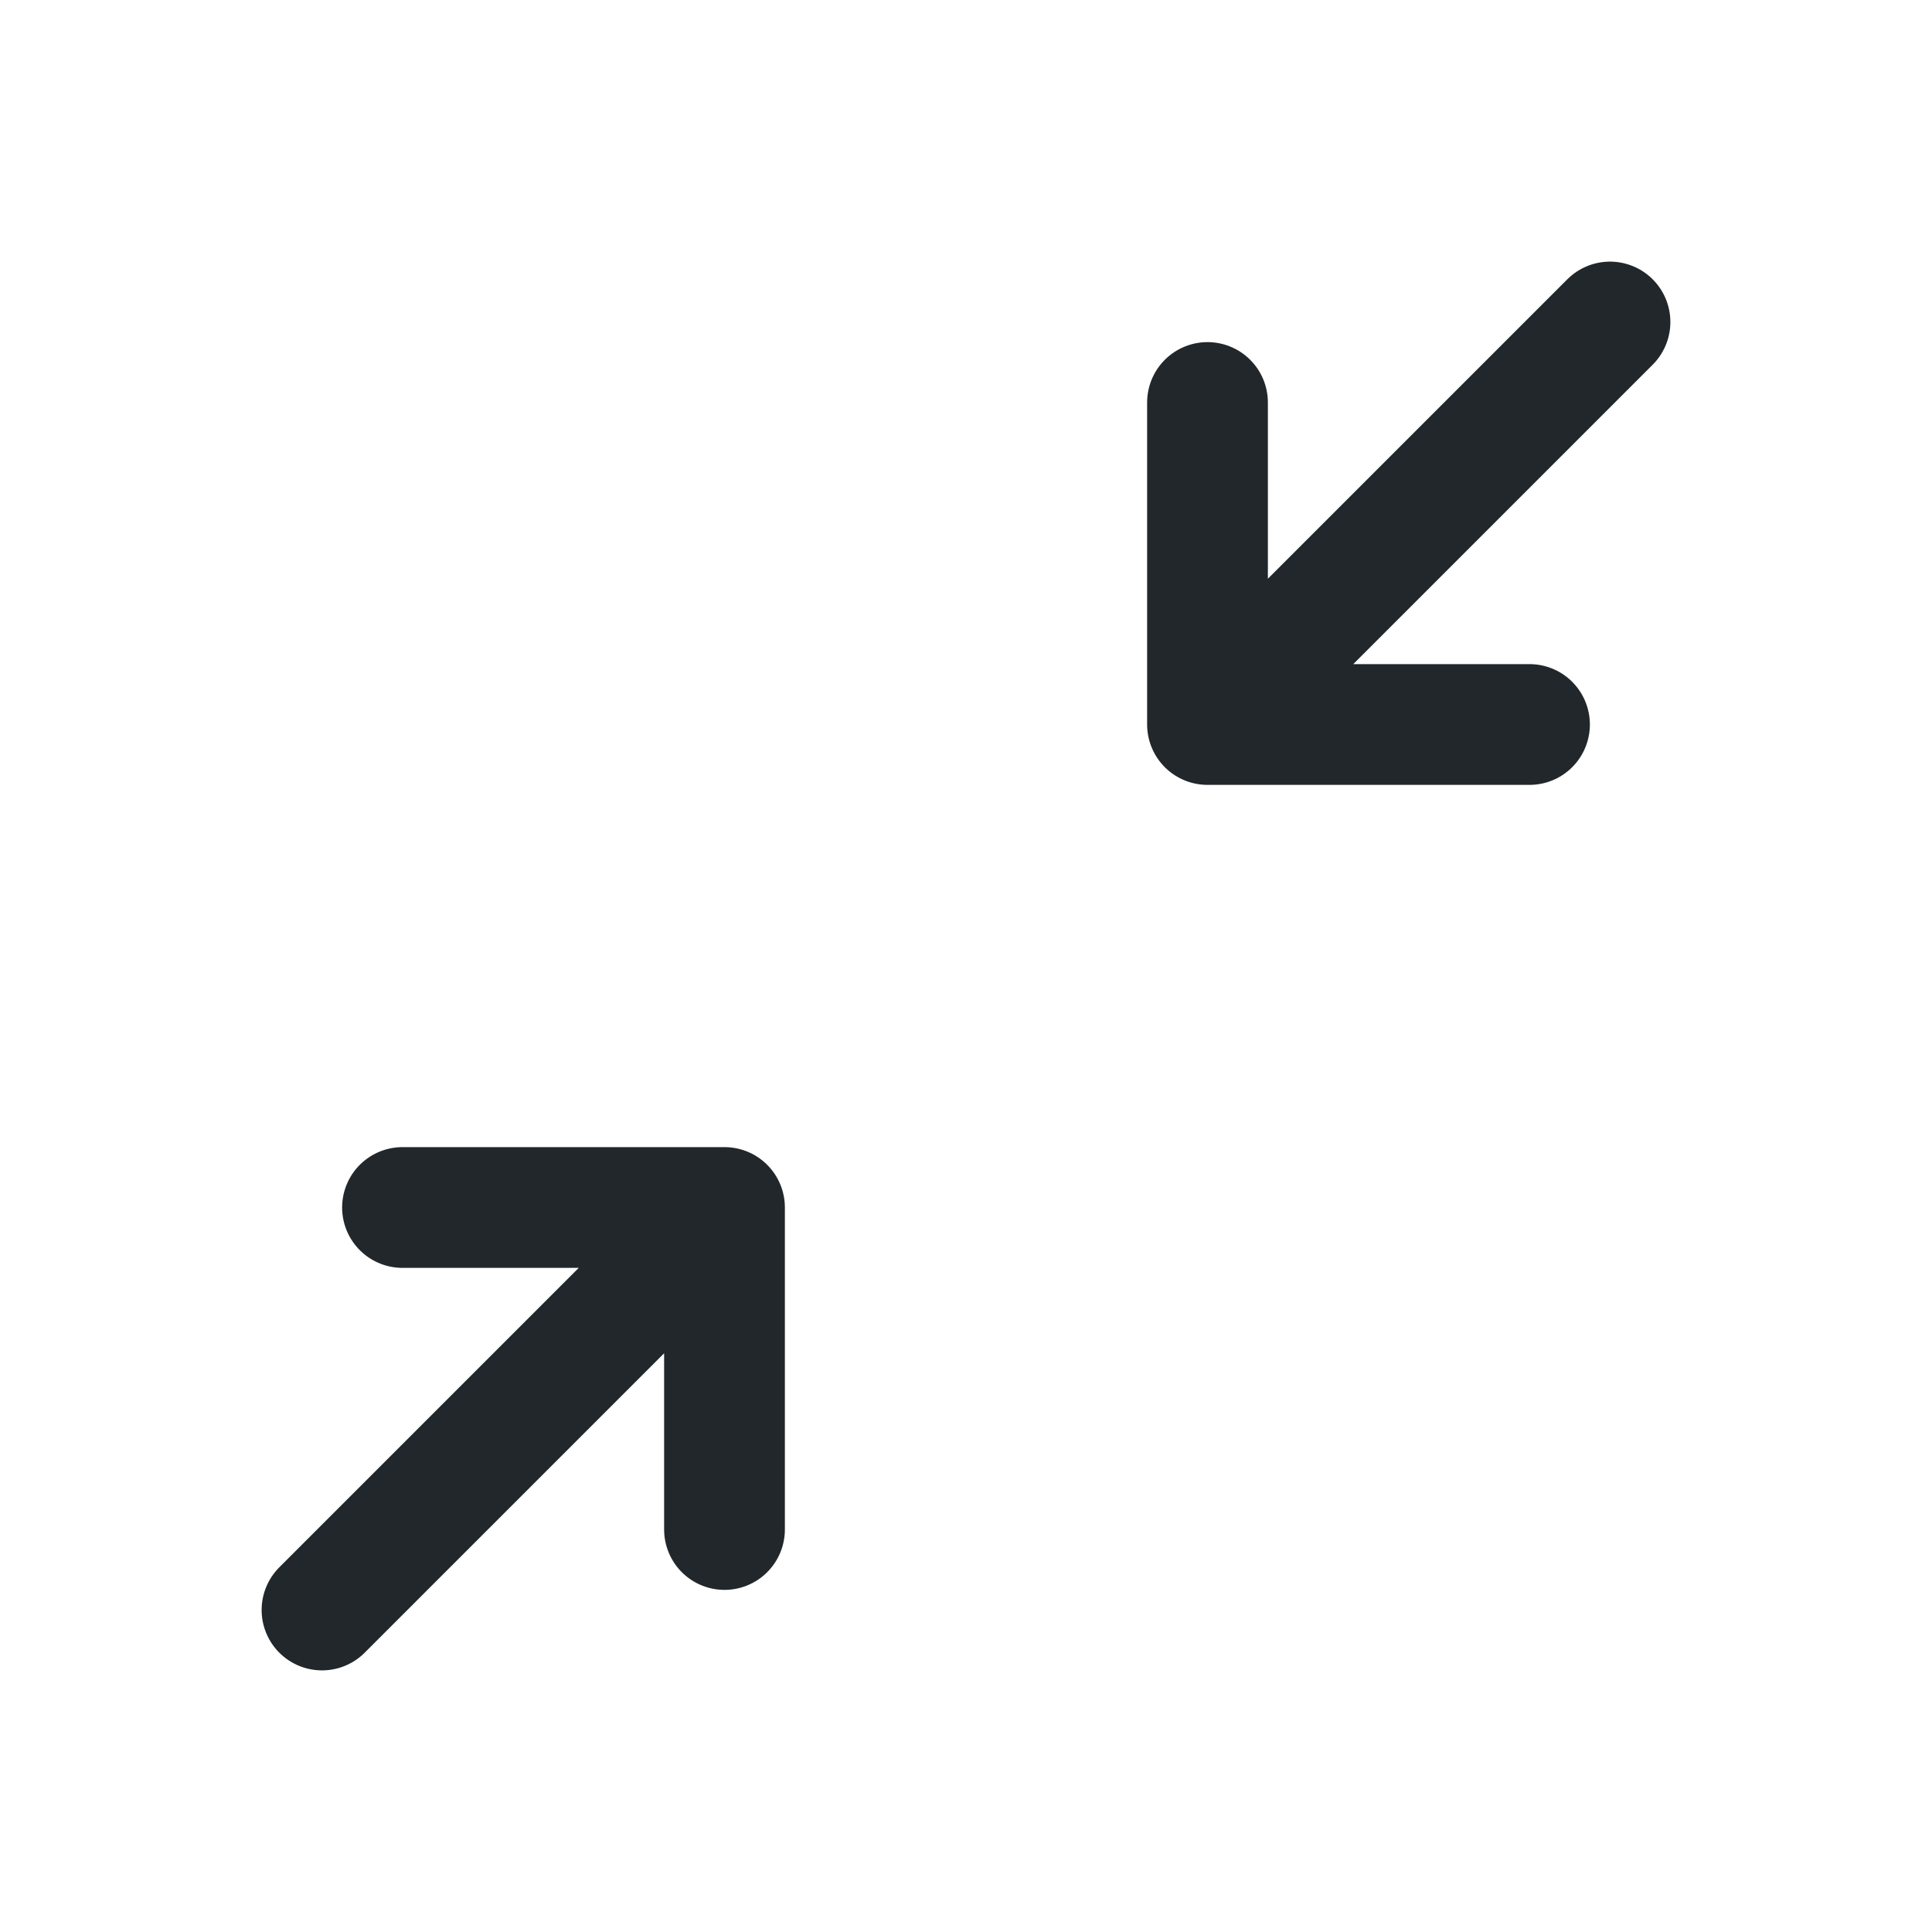 <svg width="24" height="24" viewBox="0 0 24 24" fill="none" xmlns="http://www.w3.org/2000/svg">
<path d="M9 15H5M4 20L9 15L4 20ZM9 15V19V15Z" stroke="#21272A" stroke-width="1.5" stroke-linecap="round" stroke-linejoin="round"/>
<path d="M15 9H19M20 4L15 9L20 4ZM15 9V5V9Z" stroke="#21272A" stroke-width="1.5" stroke-linecap="round" stroke-linejoin="round"/>
</svg>
